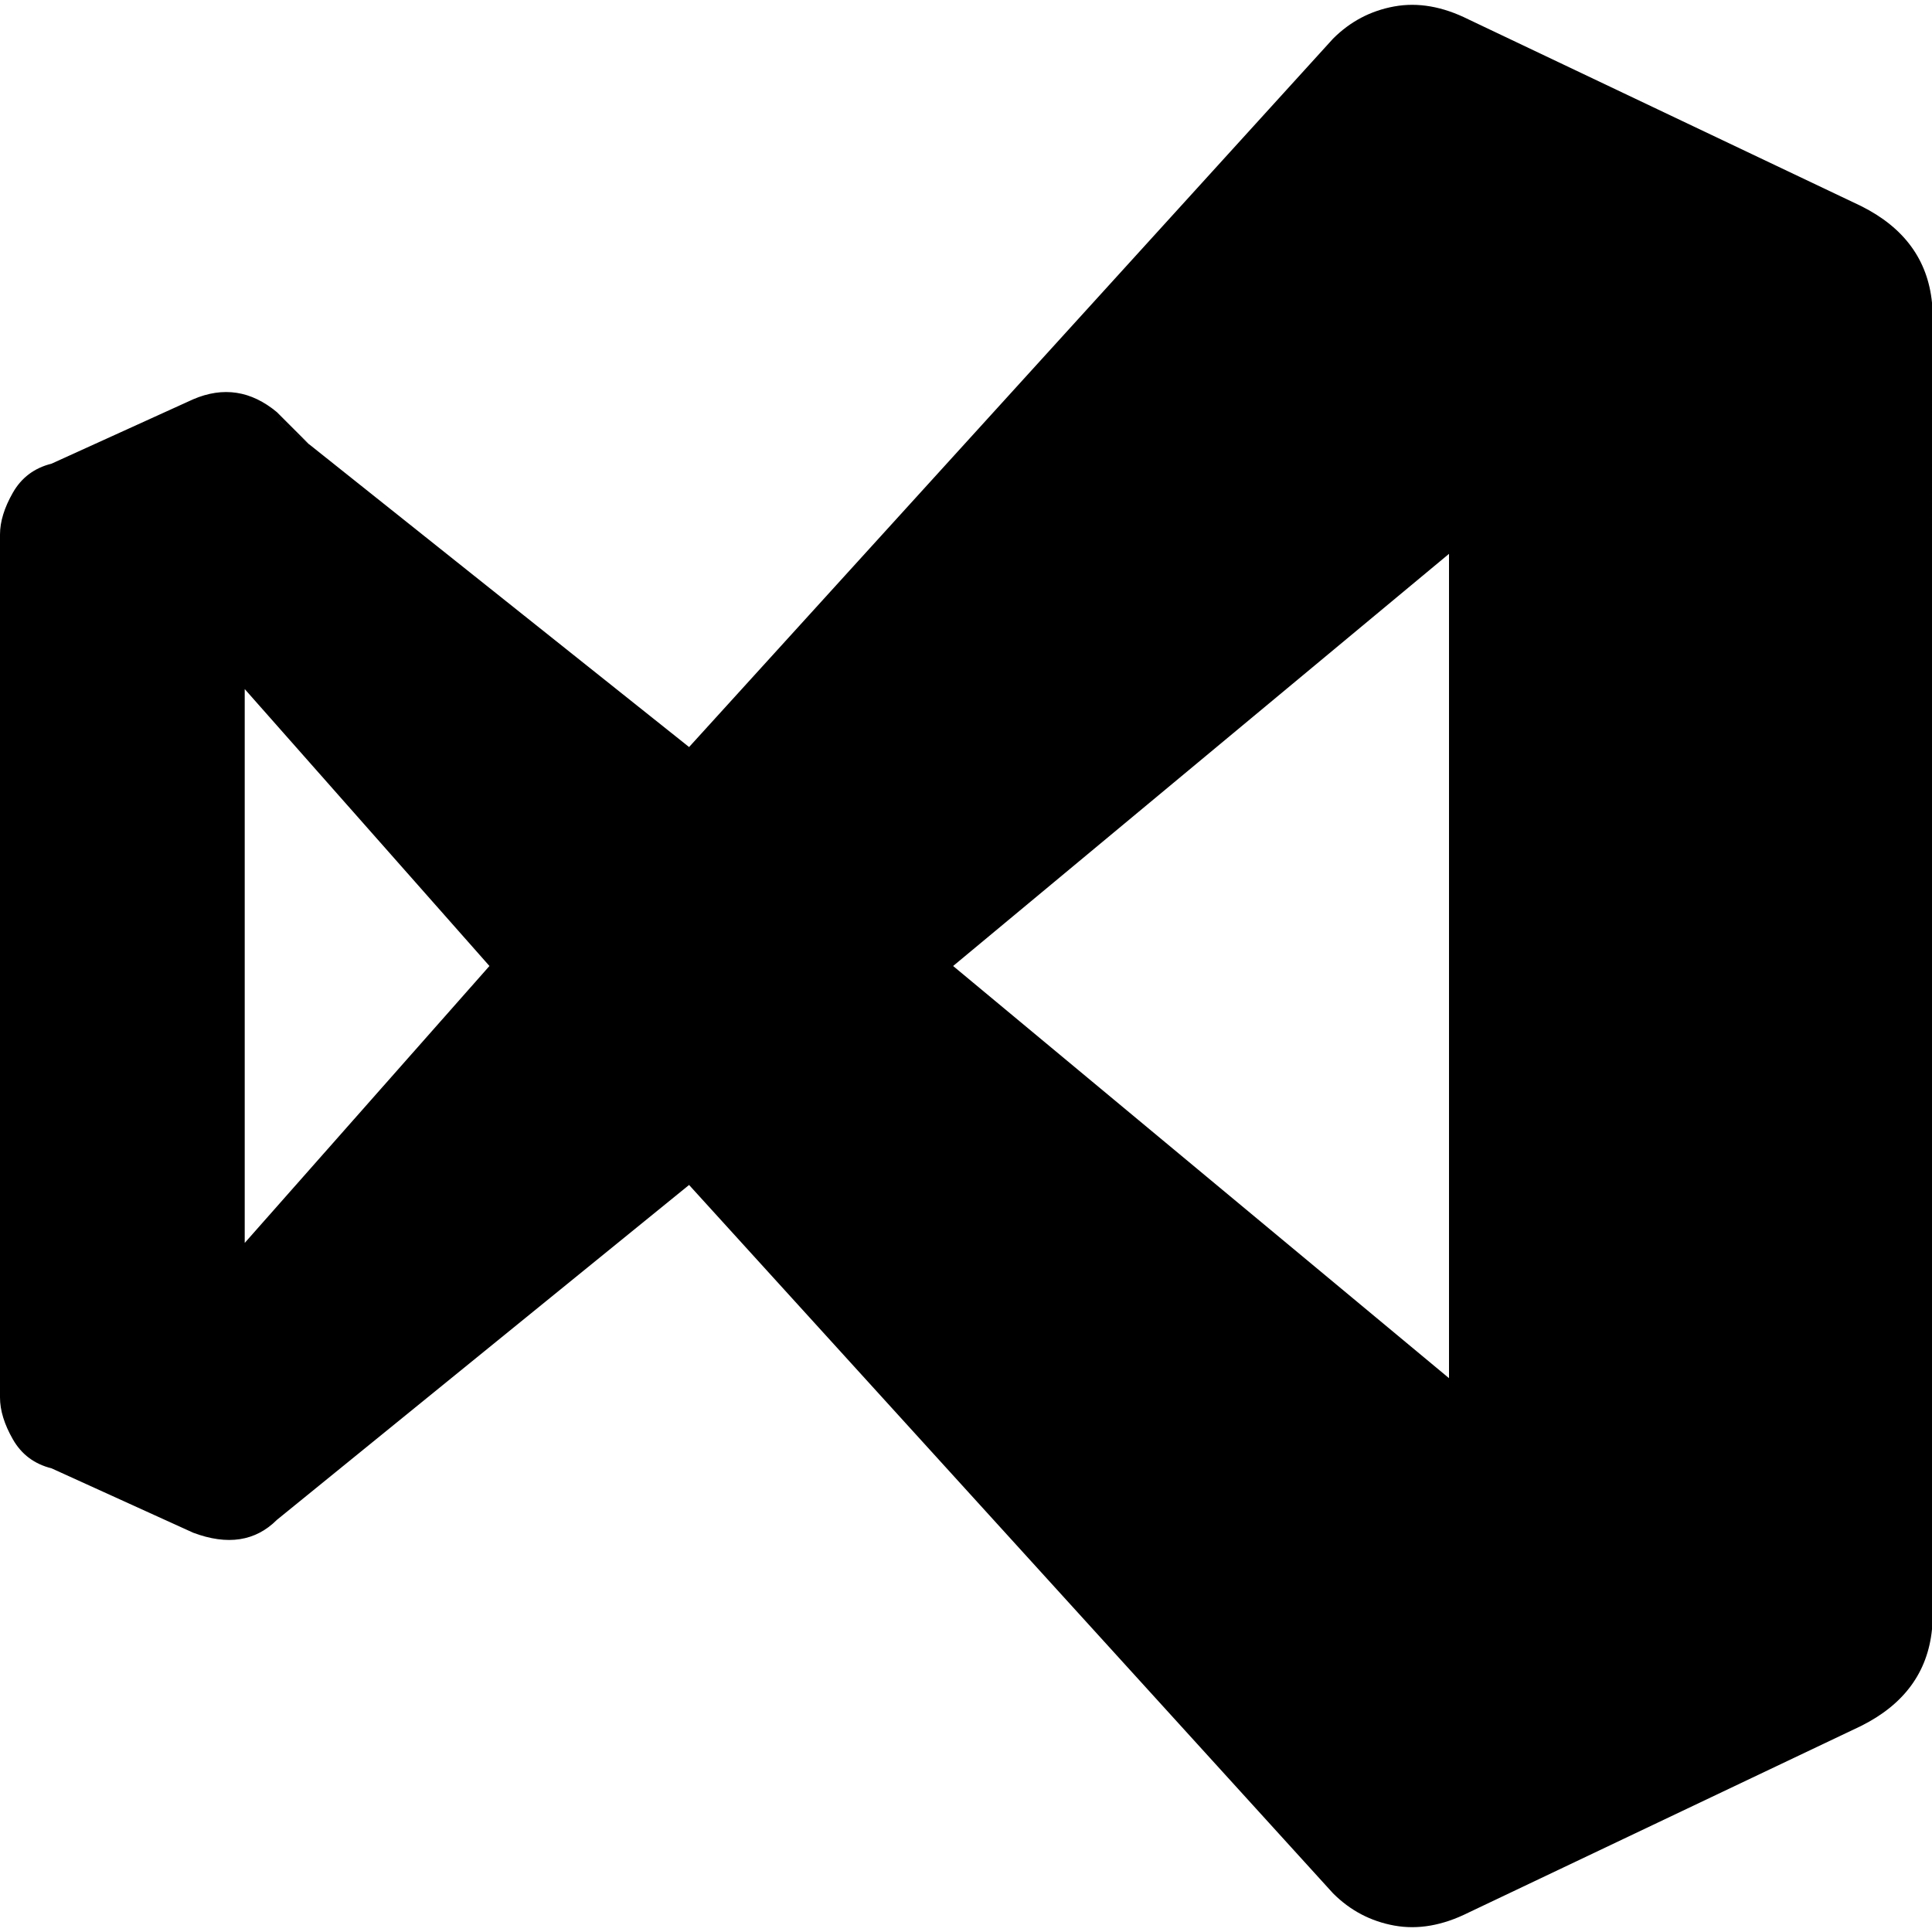 <svg viewBox="0 0 300 300.002" xmlns="http://www.w3.org/2000/svg"><path d="M300 47q-1-10-11-15L228 3q-6-3-11.5-2T207 6L107 116 43 65q-5-5-13-3L8 72q-4 1-6 4.5T0 83v134q0 3 2 6.5t6 4.5l22 10q8 3 13-2l64-52 100 110q4 4 9.5 5t11.5-2l61-29q10-5 11-15V47zM38 193v-86l38 43-38 43zm110-43l77-64v128l-77-64zM48 69l-5-4q-5-5-13-3 7-3 13 2l5 5zm252 184q-1 10-11 15l-61 29 61-29q10-5 11-15zM289 32L228 3l61 29q10 5 11 15-1-10-11-15z"/></svg>